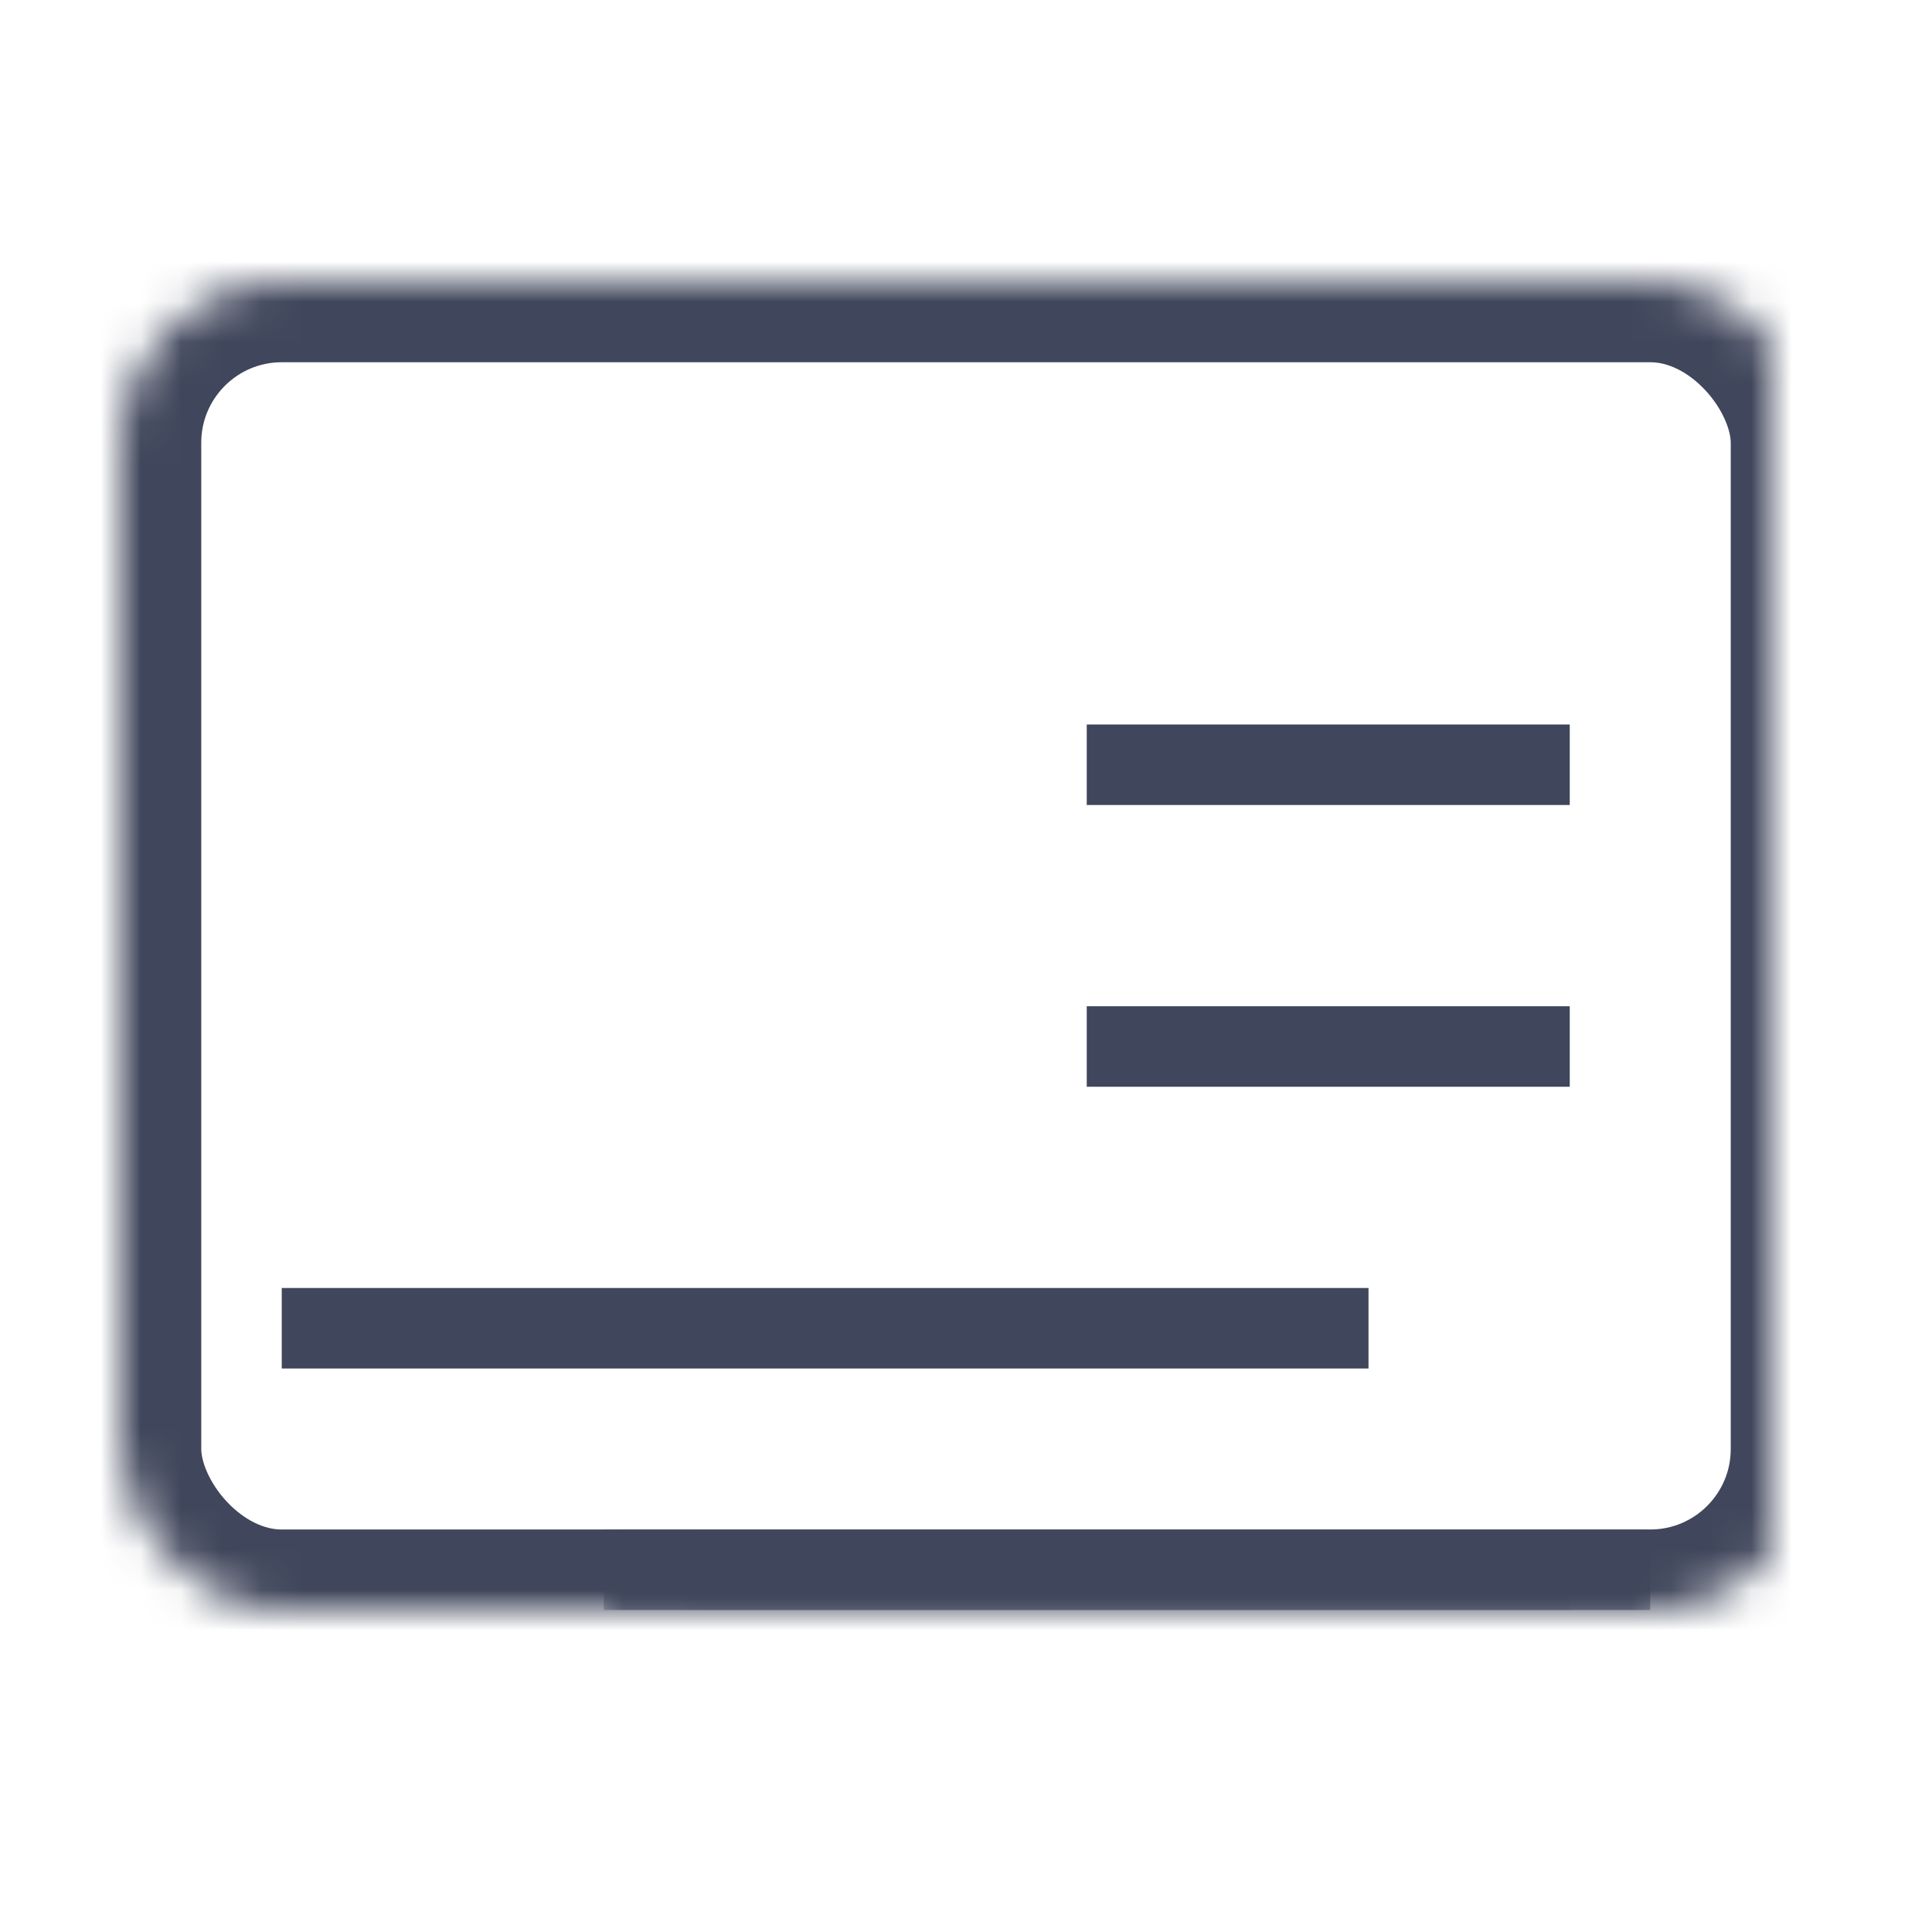 <?xml version="1.0" encoding="UTF-8"?>
<svg width="48px" height="48px" viewBox="0 0 48 48" version="1.1" xmlns="http://www.w3.org/2000/svg" xmlns:xlink="http://www.w3.org/1999/xlink">
    <!-- Generator: Sketch 41.2 (35397) - http://www.bohemiancoding.com/sketch -->
    <title>Artboard</title>
    <desc>Created with Sketch.</desc>
    <defs>
        <rect id="path-1" x="0" y="0" width="49" height="33"></rect>
        <polygon id="path-3" points="0.889 0 24 0 24 25 0 25"></polygon>
        <rect id="path-5" x="1" y="0" width="42" height="33" rx="4"></rect>
        <mask id="mask-6" maskContentUnits="userSpaceOnUse" maskUnits="objectBoundingBox" x="0" y="0" width="42" height="33" fill="white">
            <use xlink:href="#path-5"></use>
        </mask>
    </defs>
    <g id="解决方案页面" stroke="none" stroke-width="1" fill="none" fill-rule="evenodd">
        <g id="Artboard">
            <g id="Group-21" transform="translate(2, 7)">
                <g id="Group-19">
                    <g id="Group-8">
                        <g id="Group-12">
                            <g id="Group-11">
                                <g id="Group-13">
                                    <mask id="mask-2" fill="white">
                                        <use xlink:href="#path-1"></use>
                                    </mask>
                                    <g id="Mask"></g>
                                    <rect id="Rectangle-5" fill="#D8D8D8" mask="url(#mask-2)" x="15" y="31" width="22" height="2"></rect>
                                    <g mask="url(#mask-2)">
                                        <g transform="translate(5, 1)">
                                            <mask id="mask-4" fill="white">
                                                <use xlink:href="#path-3"></use>
                                            </mask>
                                            <g id="Mask" stroke="none" fill="none"></g>
                                            <g id="Group-13" stroke="none" stroke-width="1" fill="none" fill-rule="evenodd" mask="url(#mask-4)">
                                                <g transform="translate(2.667, 8)" stroke="#40465B" id="Oval-2" stroke-width="2">
                                                    <circle cx="8" cy="4" r="4"></circle>
                                                    <ellipse cx="8" cy="18.5" rx="8" ry="10.5"></ellipse>
                                                </g>
                                            </g>
                                        </g>
                                    </g>
                                    <rect id="Rectangle-7" fill="#40465B" mask="url(#mask-2)" x="13" y="31" width="26" height="2"></rect>
                                </g>
                            </g>
                        </g>
                        <use id="Rectangle-29" stroke="#40465B" mask="url(#mask-6)" stroke-width="4" xlink:href="#path-5"></use>
                    </g>
                    <rect id="Rectangle-25" fill="#40465B" x="25" y="11" width="12" height="2"></rect>
                    <rect id="Rectangle-25" fill="#40465B" x="25" y="18" width="12" height="2"></rect>
                </g>
                <rect id="Rectangle-49" fill="#40465B" x="5" y="25" width="27" height="2"></rect>
            </g>
        </g>
    </g>
</svg>